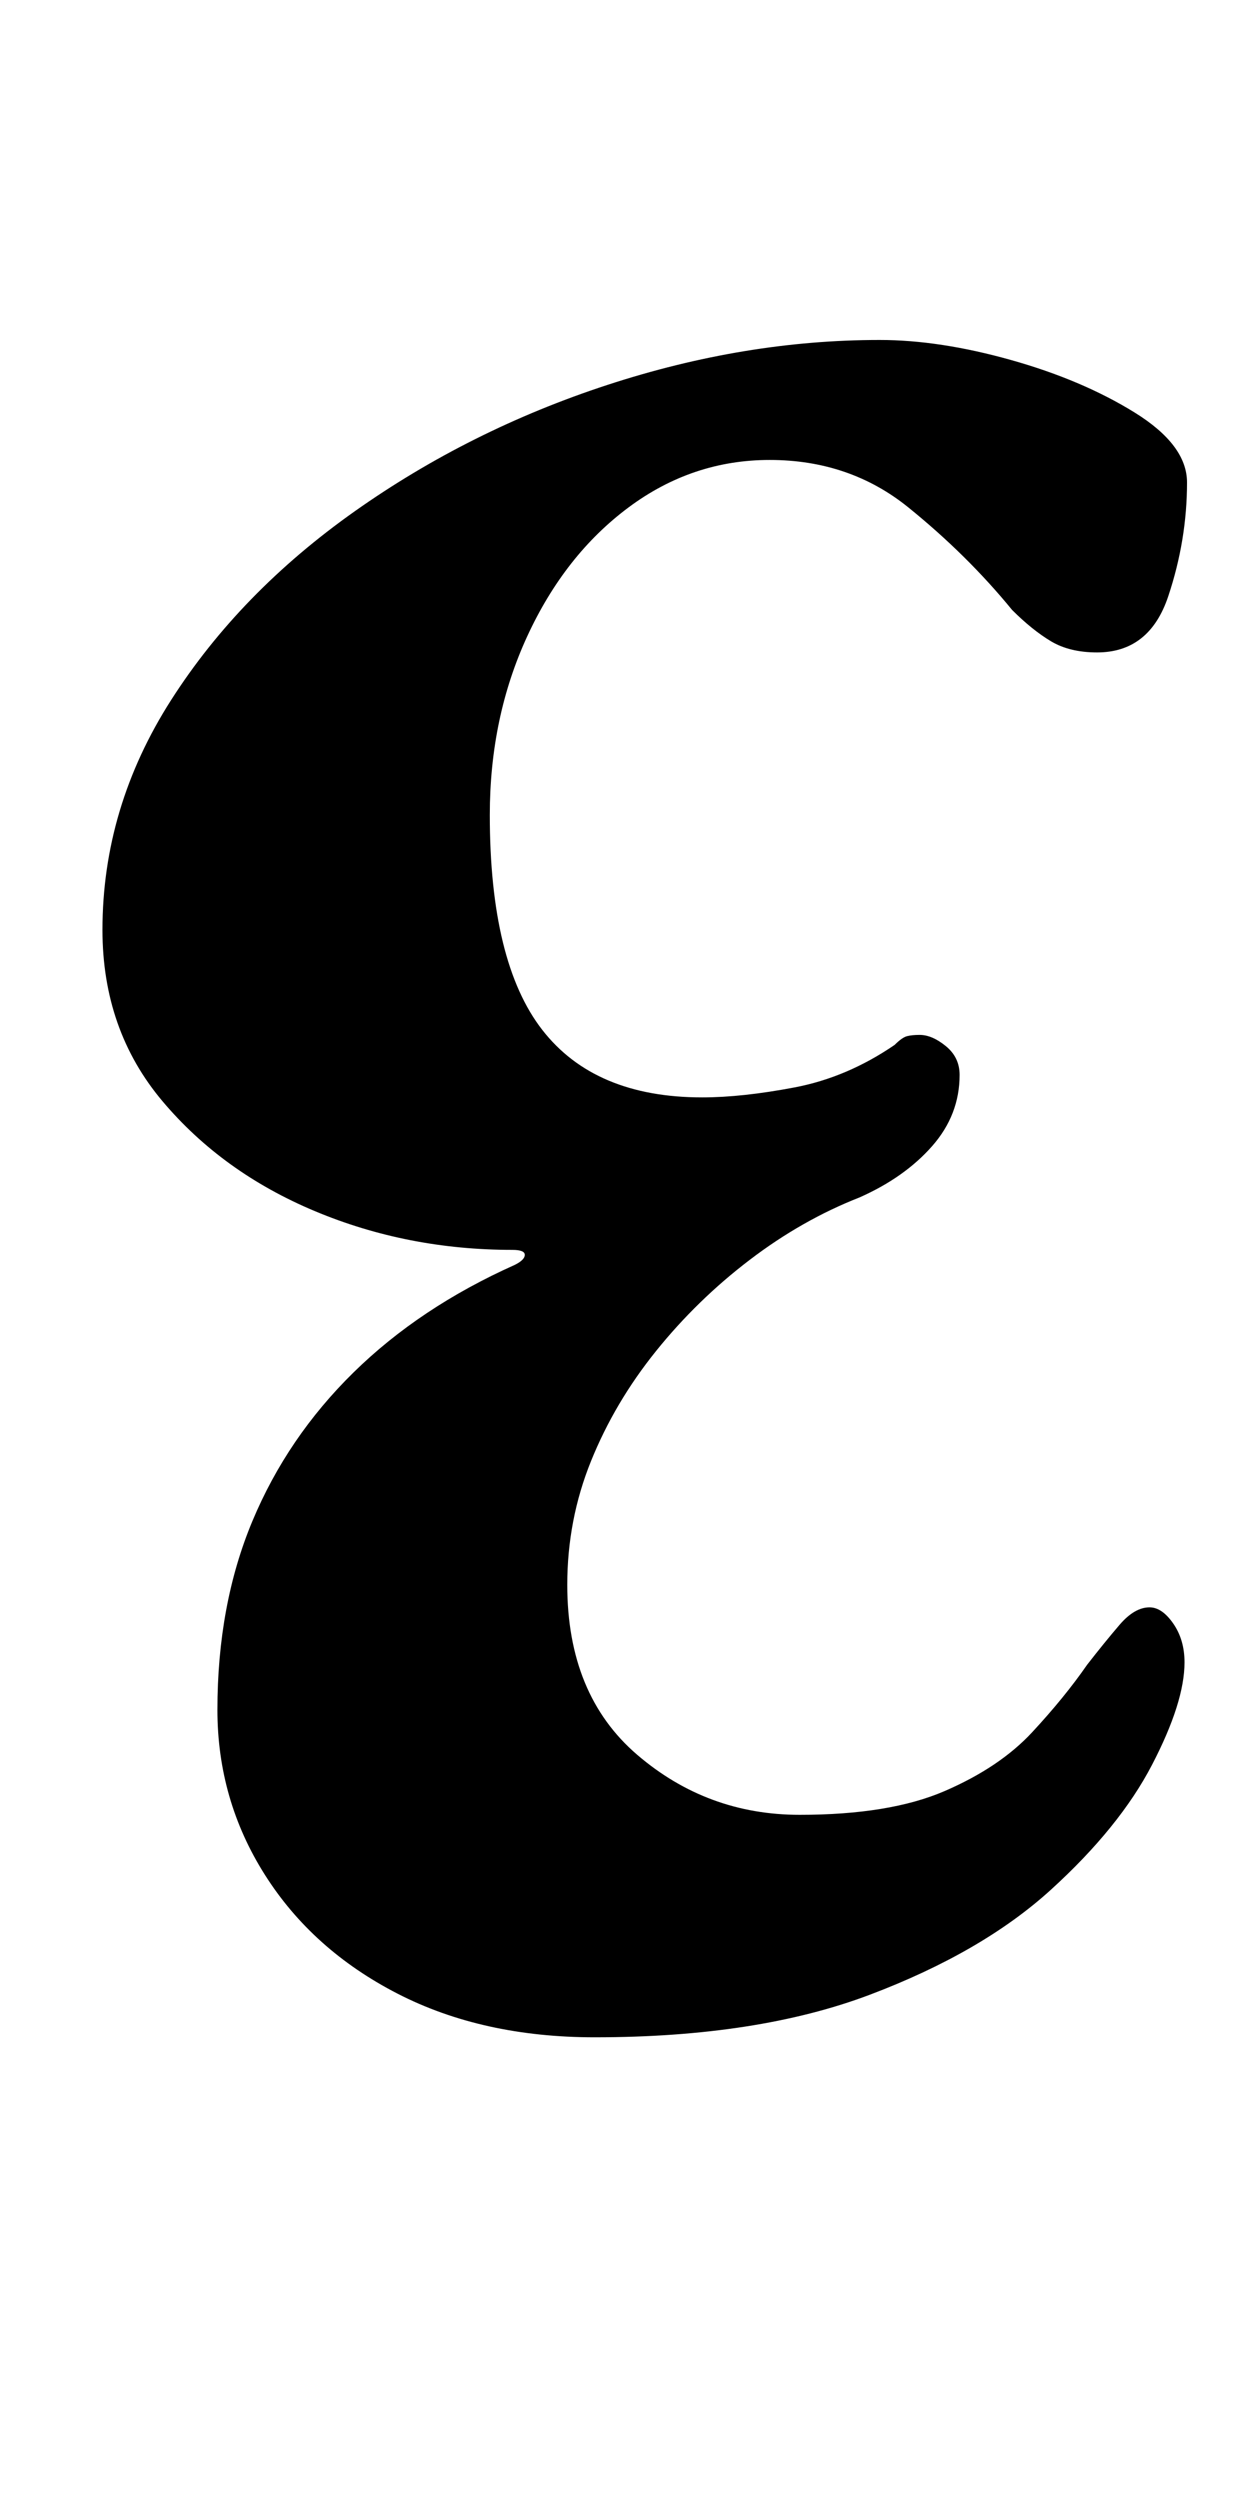 <?xml version="1.0" standalone="no"?>
<!DOCTYPE svg PUBLIC "-//W3C//DTD SVG 1.1//EN" "http://www.w3.org/Graphics/SVG/1.1/DTD/svg11.dtd" >
<svg xmlns="http://www.w3.org/2000/svg" xmlns:xlink="http://www.w3.org/1999/xlink" version="1.1" viewBox="-10 0 495 1000">
  <g transform="matrix(1 0 0 -1 0 800)">
   <path fill="currentColor"
d="M228 -15q-45 0 -79 17.5t-53 47.5t-19 66q0 42 14 75.5t40.5 59.5t64.5 43q4 2 4 4t-5 2q-42 0 -79 15.5t-61 44t-24 68.5q0 49 27.5 92t73.5 75.5t101 50.5t109 18q24 0 52.5 -8t49.5 -21t21 -28q0 -23 -7.5 -45.5t-28.5 -22.5q-11 0 -18.5 4.5t-15.5 12.5
q-18 22 -41.5 41t-55.5 19q-31 0 -56.5 -19t-40.5 -51.5t-15 -71.5q0 -59 21 -86t64 -27q16 0 37 4t40 17q3 3 5 3.5t5 0.5q5 0 10.5 -4.5t5.5 -11.5q0 -16 -11 -28.5t-29 -20.5q-23 -9 -44 -25t-37.5 -36.5t-26 -44t-9.5 -49.5q0 -44 28 -68t65 -24q36 0 58 9.5t35 23.5
t22 27q7 9 13 16t12 7q5 0 9.5 -6.5t4.5 -15.5q0 -16 -13 -41t-40.5 -50t-72.5 -42t-110 -17z" />
  </g>

</svg>
